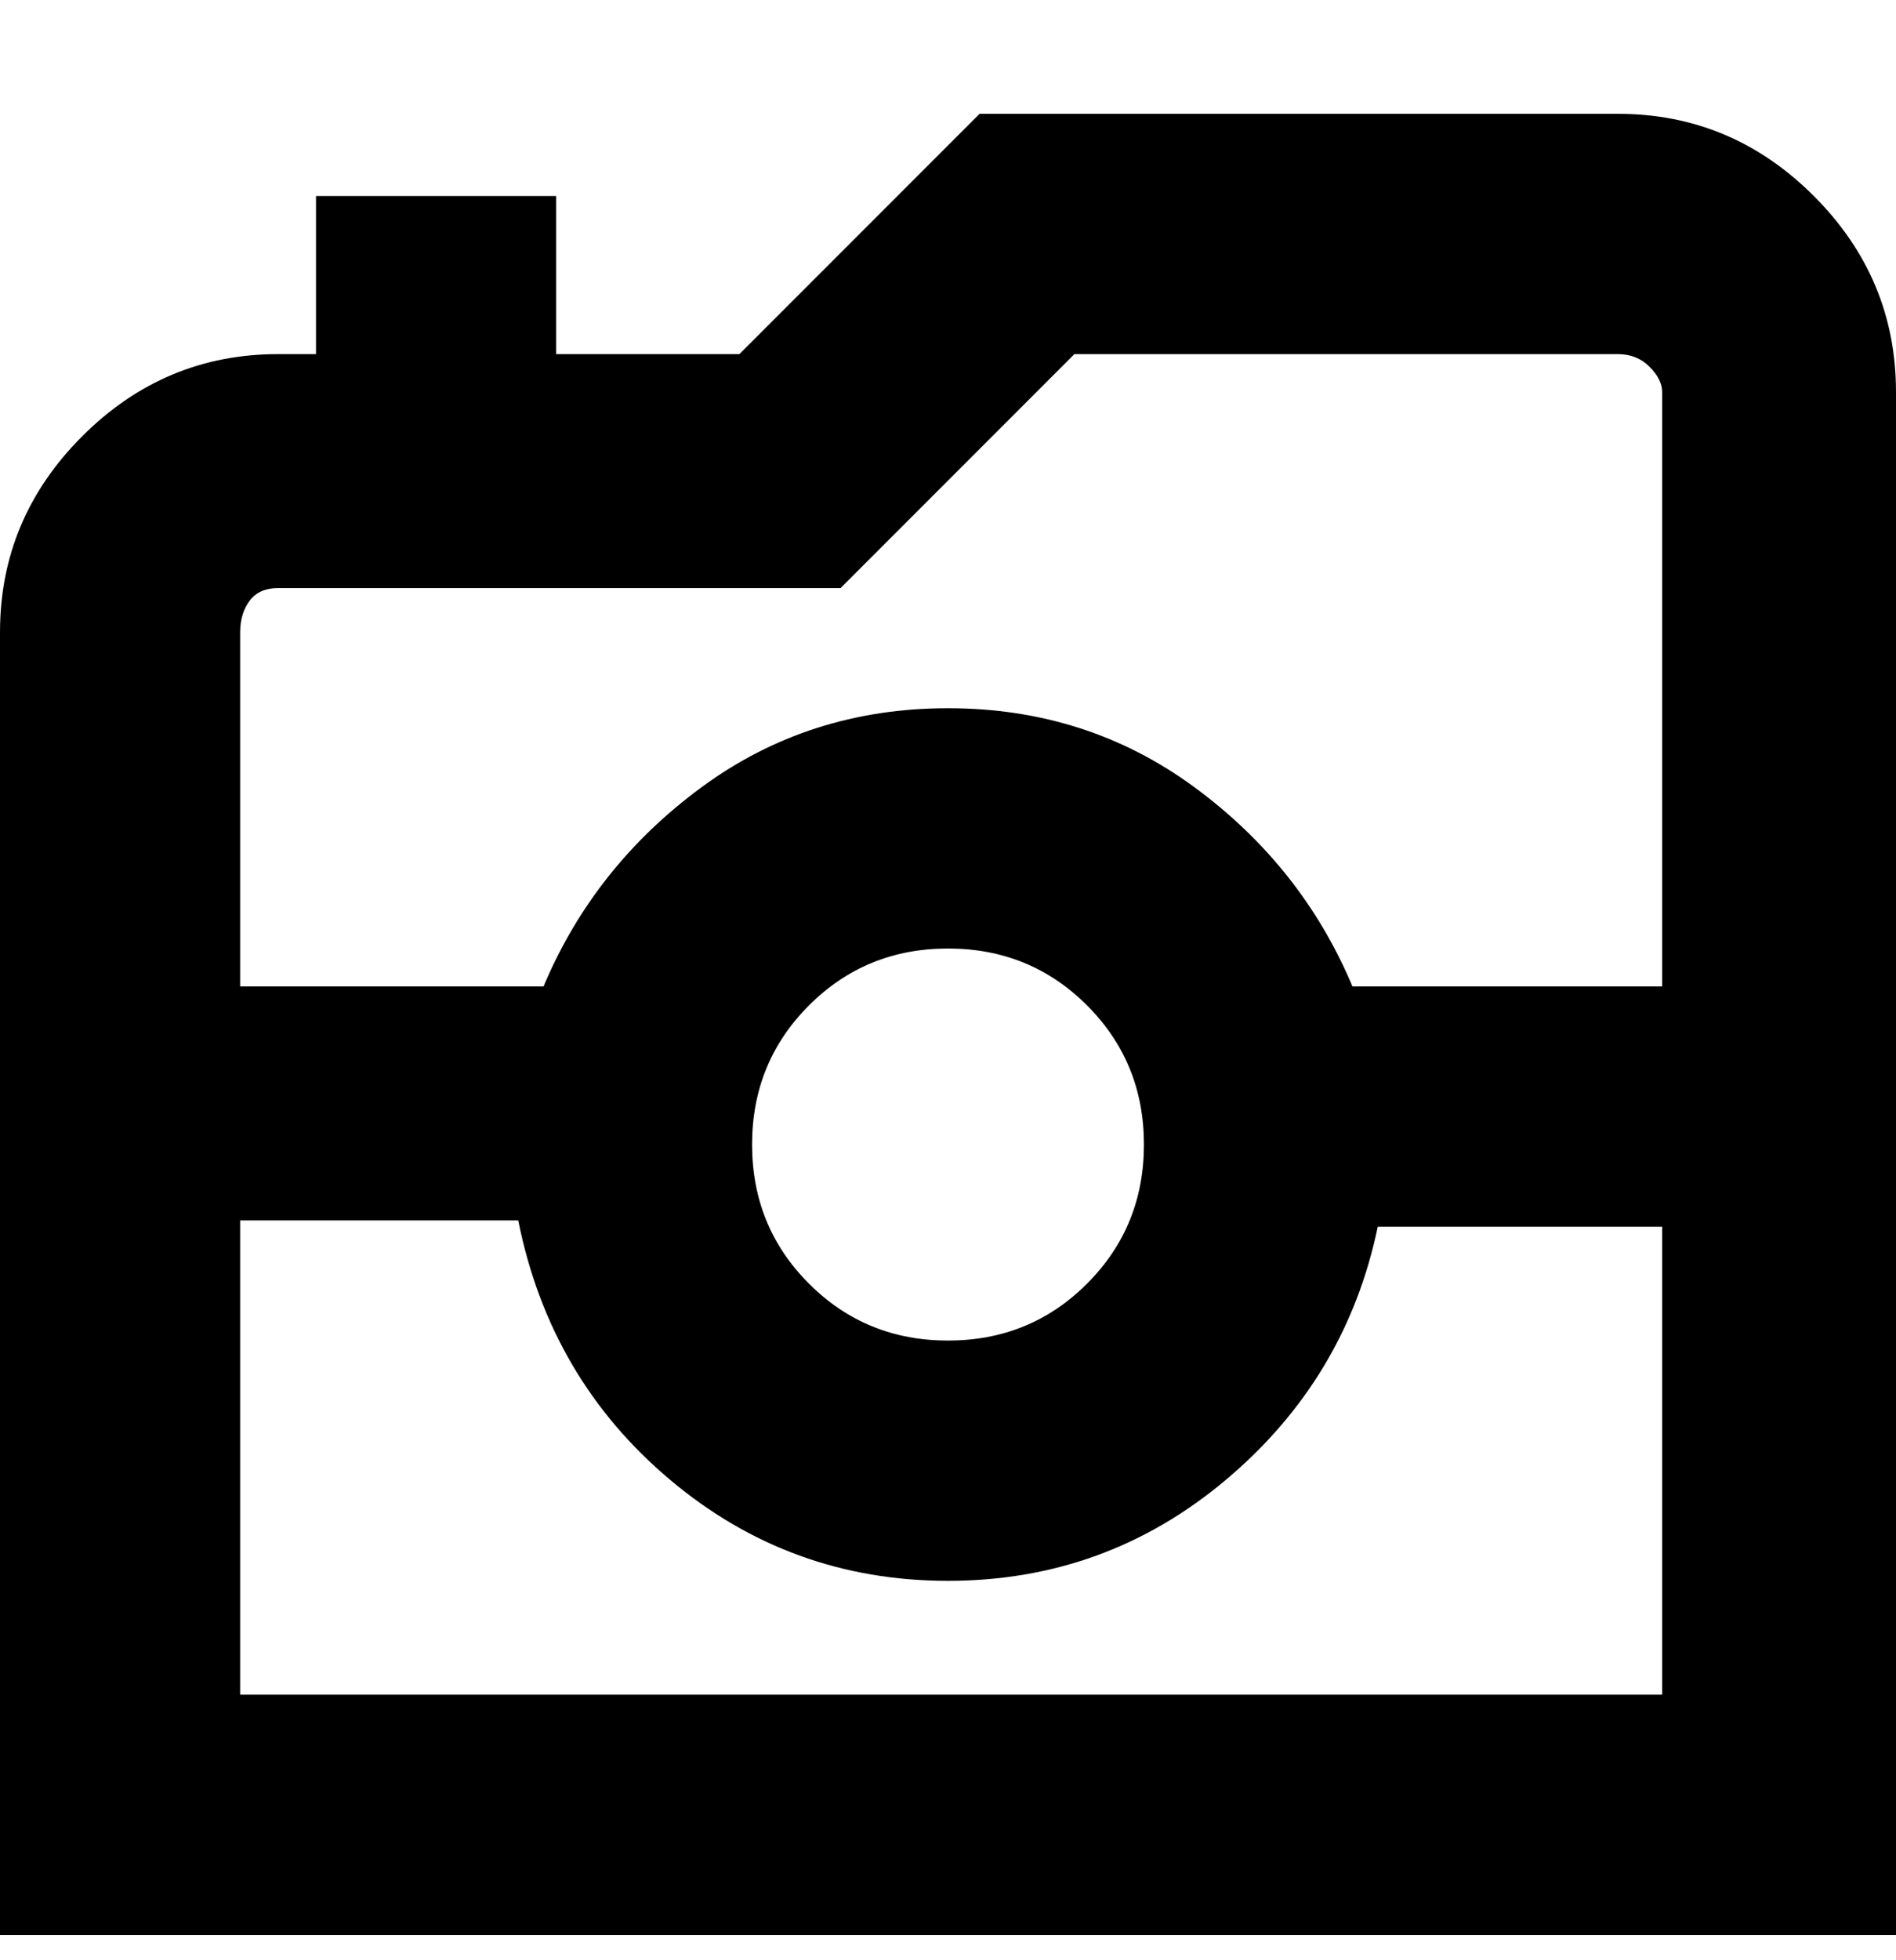 <svg viewBox="0 0 300 310" xmlns="http://www.w3.org/2000/svg"><path d="M256 18H155l-38 38H88V31H50v25h-6q-18 0-31 13T0 100v206h300V62q0-18-13-31t-31-13zM44 93h89l37-37h86q3 0 5 2t2 4v94h-49q-8-19-25-31.5T150 112q-22 0-39 12.5T86 156H38v-56q0-3 1.5-5t4.5-2zm137 88q0 13-9 22t-22 9q-13 0-22-9t-9-22q0-13 9-22t22-9q13 0 22 9t9 22zM38 268v-75h44q5 25 24 41t44 16q25 0 44-16t24-40h45v74H38z"/></svg>